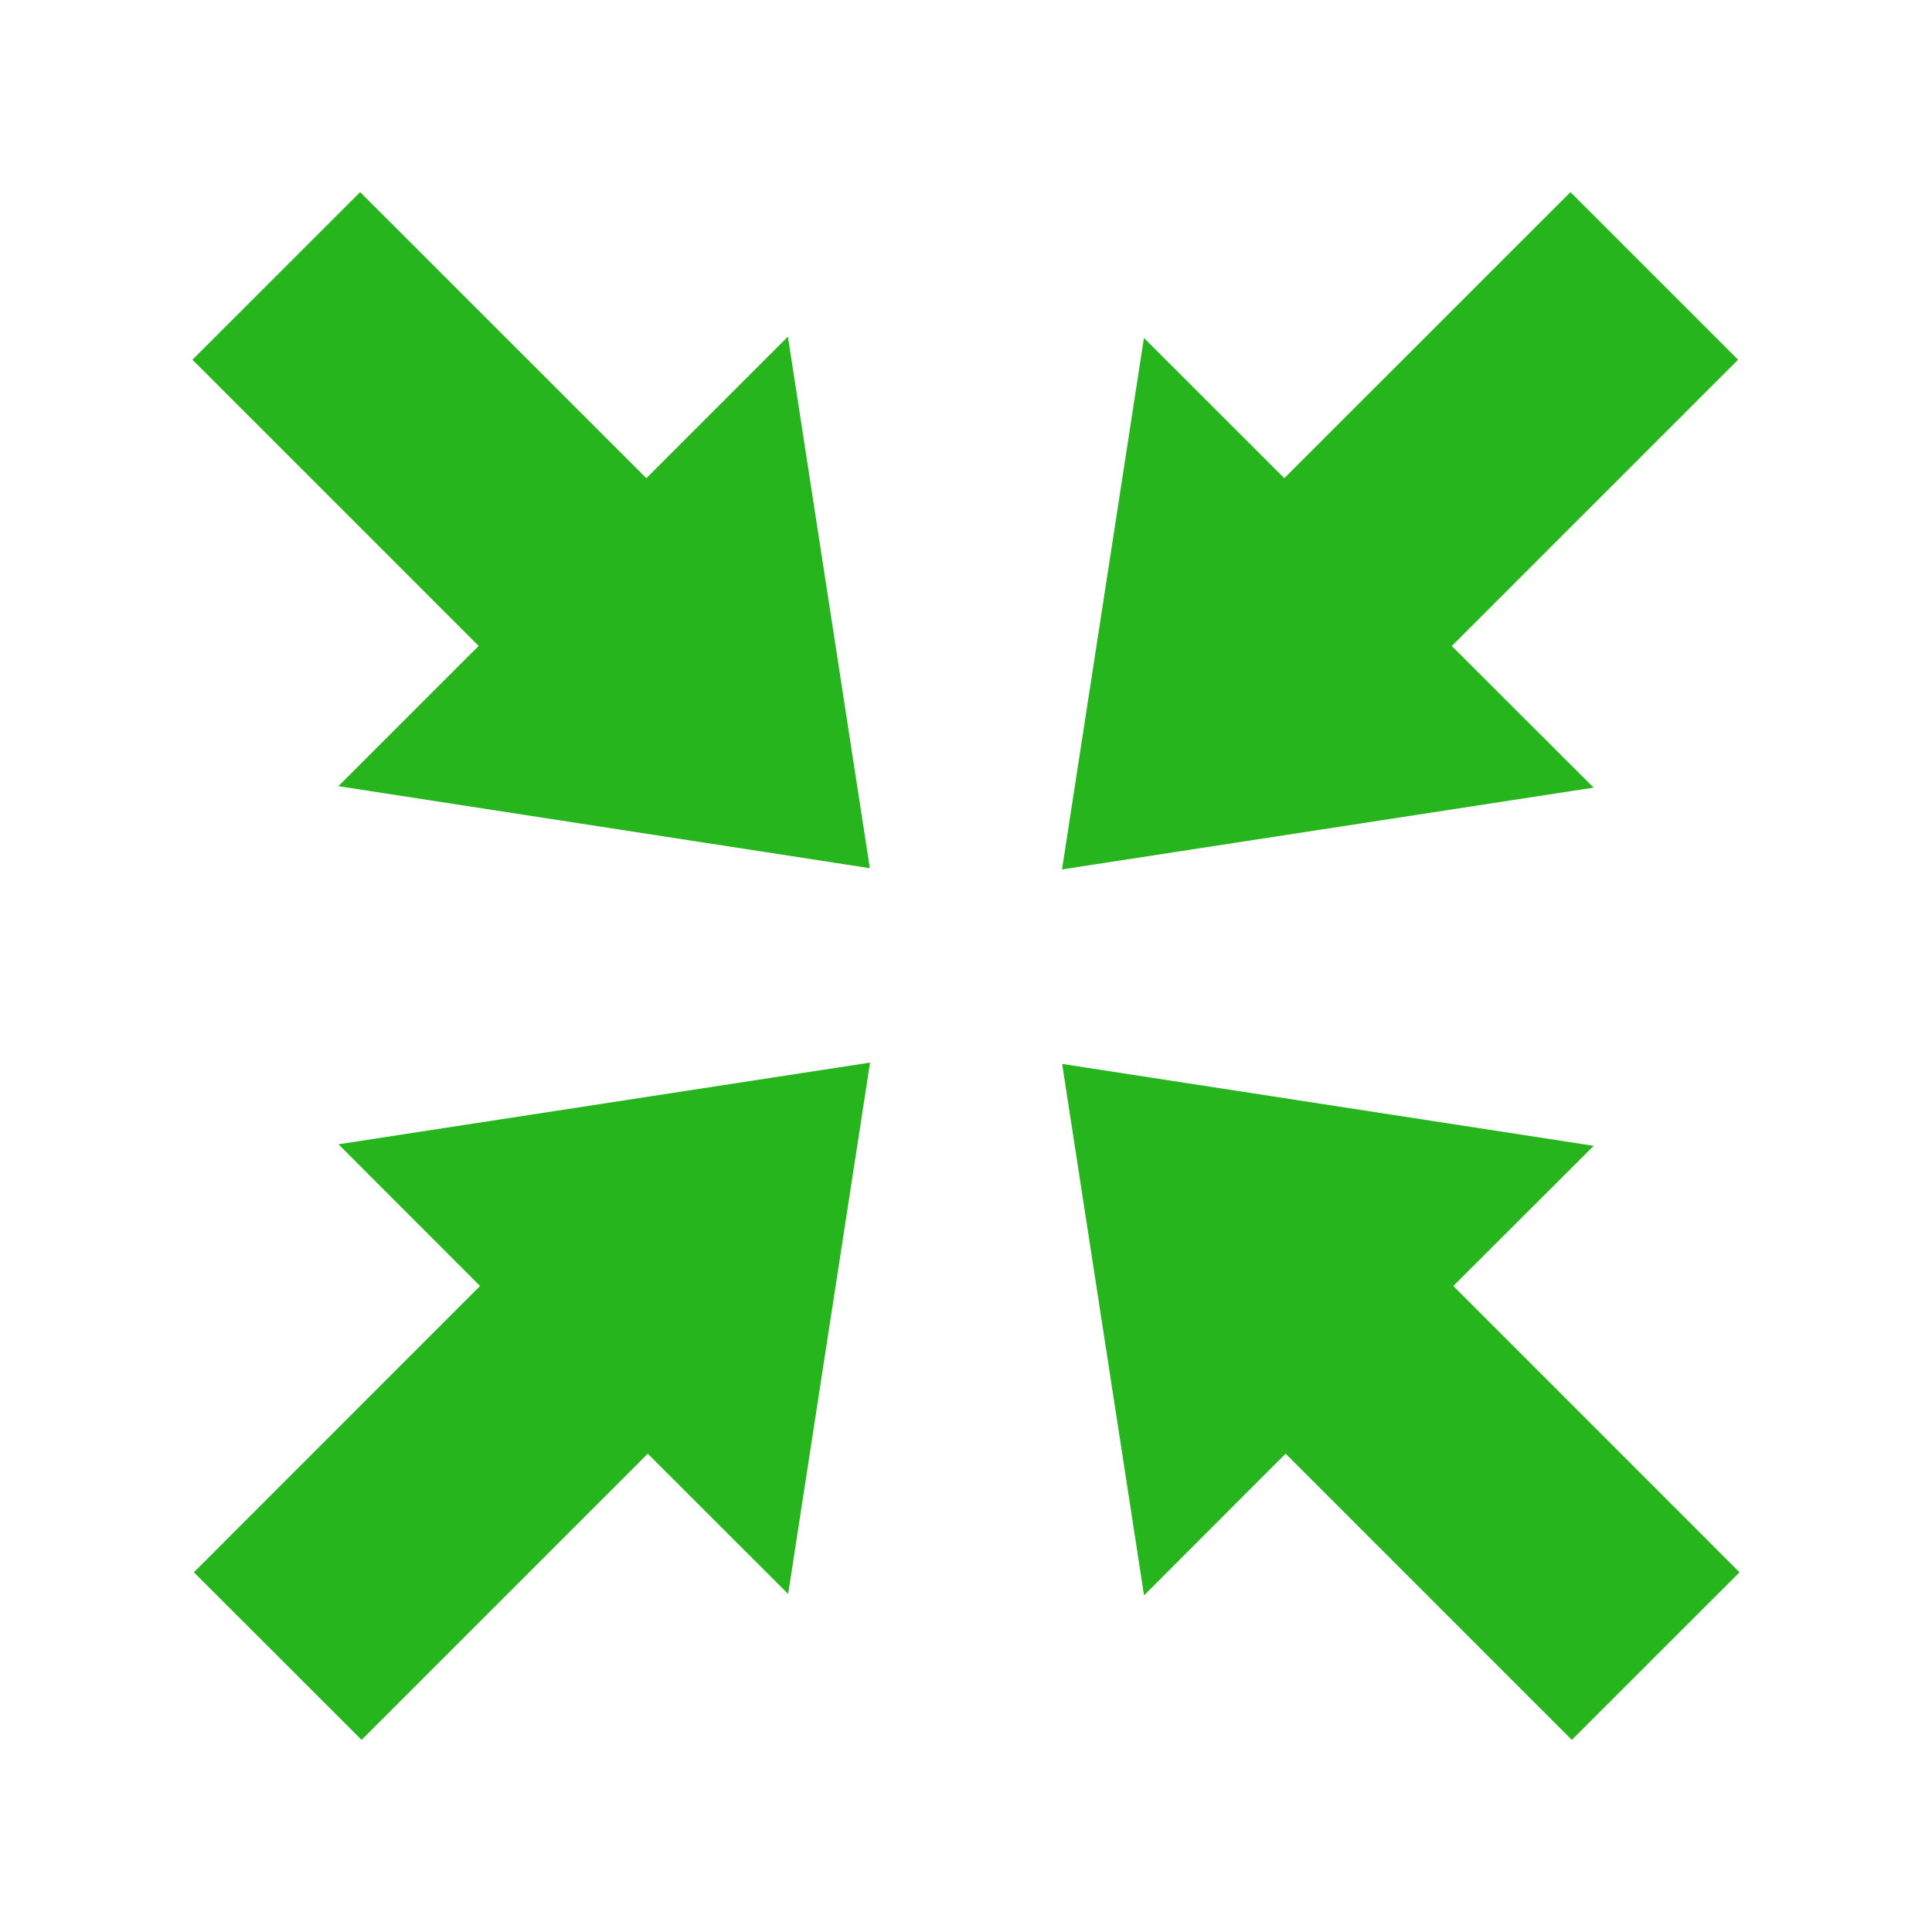 <svg viewBox="0 0 512 512" xmlns="http://www.w3.org/2000/svg">
 <path d="m95.446 50.912l-44.446 44.417 75.844 75.844-37.171 37.171 140.849 21.737-21.708-140.879-37.524 37.524zm320.754 0l-75.844 75.815-37.2-37.171-21.708 140.849 140.879-21.678-37.583-37.524 75.874-75.874zm-185.619 230.684l-140.879 21.649 37.524 37.554-75.844 75.874 44.446 44.417 75.844-75.844 37.2 37.171zm50.897.353l21.708 140.849 37.524-37.554 75.844 75.844 44.446-44.417-75.844-75.874 37.2-37.142z" fill="#27B51E"/>
</svg>
